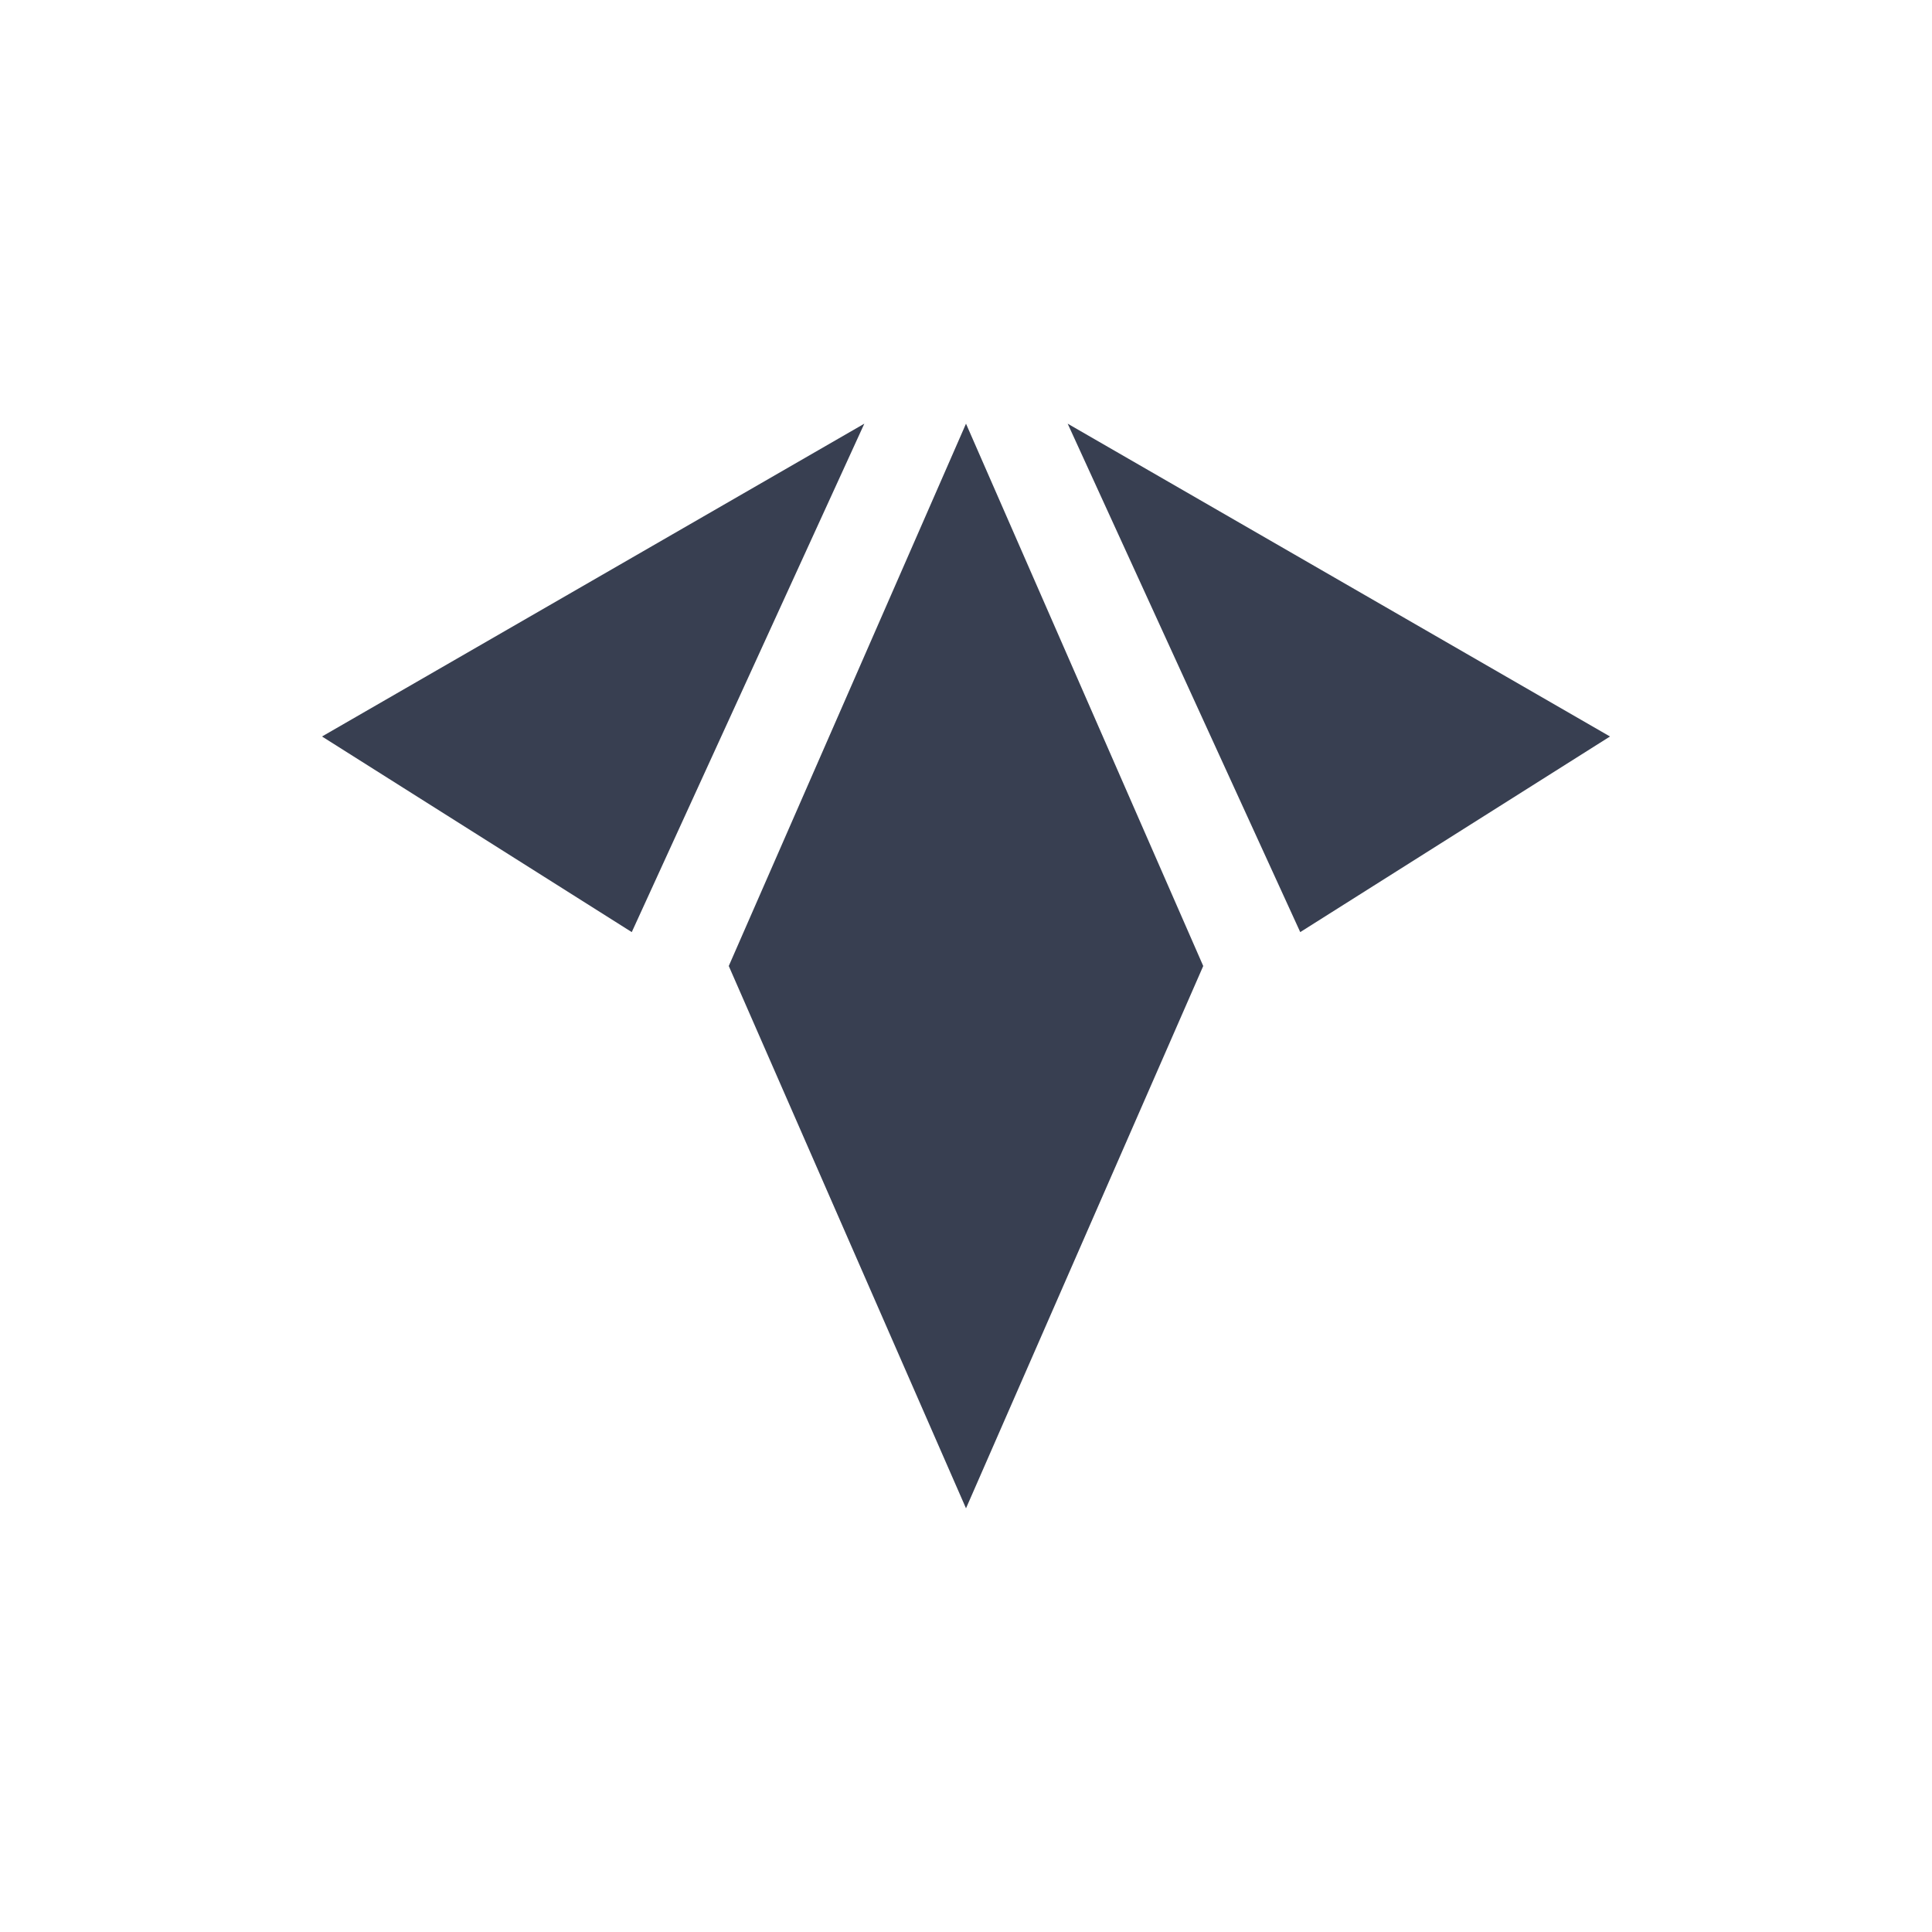 <svg width="24" height="24" viewBox="0 0 24 24" fill="none" xmlns="http://www.w3.org/2000/svg">
<path d="M7.848 11.579L4 9.149L10.737 5.263L7.848 11.579ZM16.152 11.579L20 9.149L13.263 5.263L16.152 11.579ZM9.053 12L12 5.263L14.947 12L12 18.737L9.053 12Z" fill="#383F51"/>
</svg>
